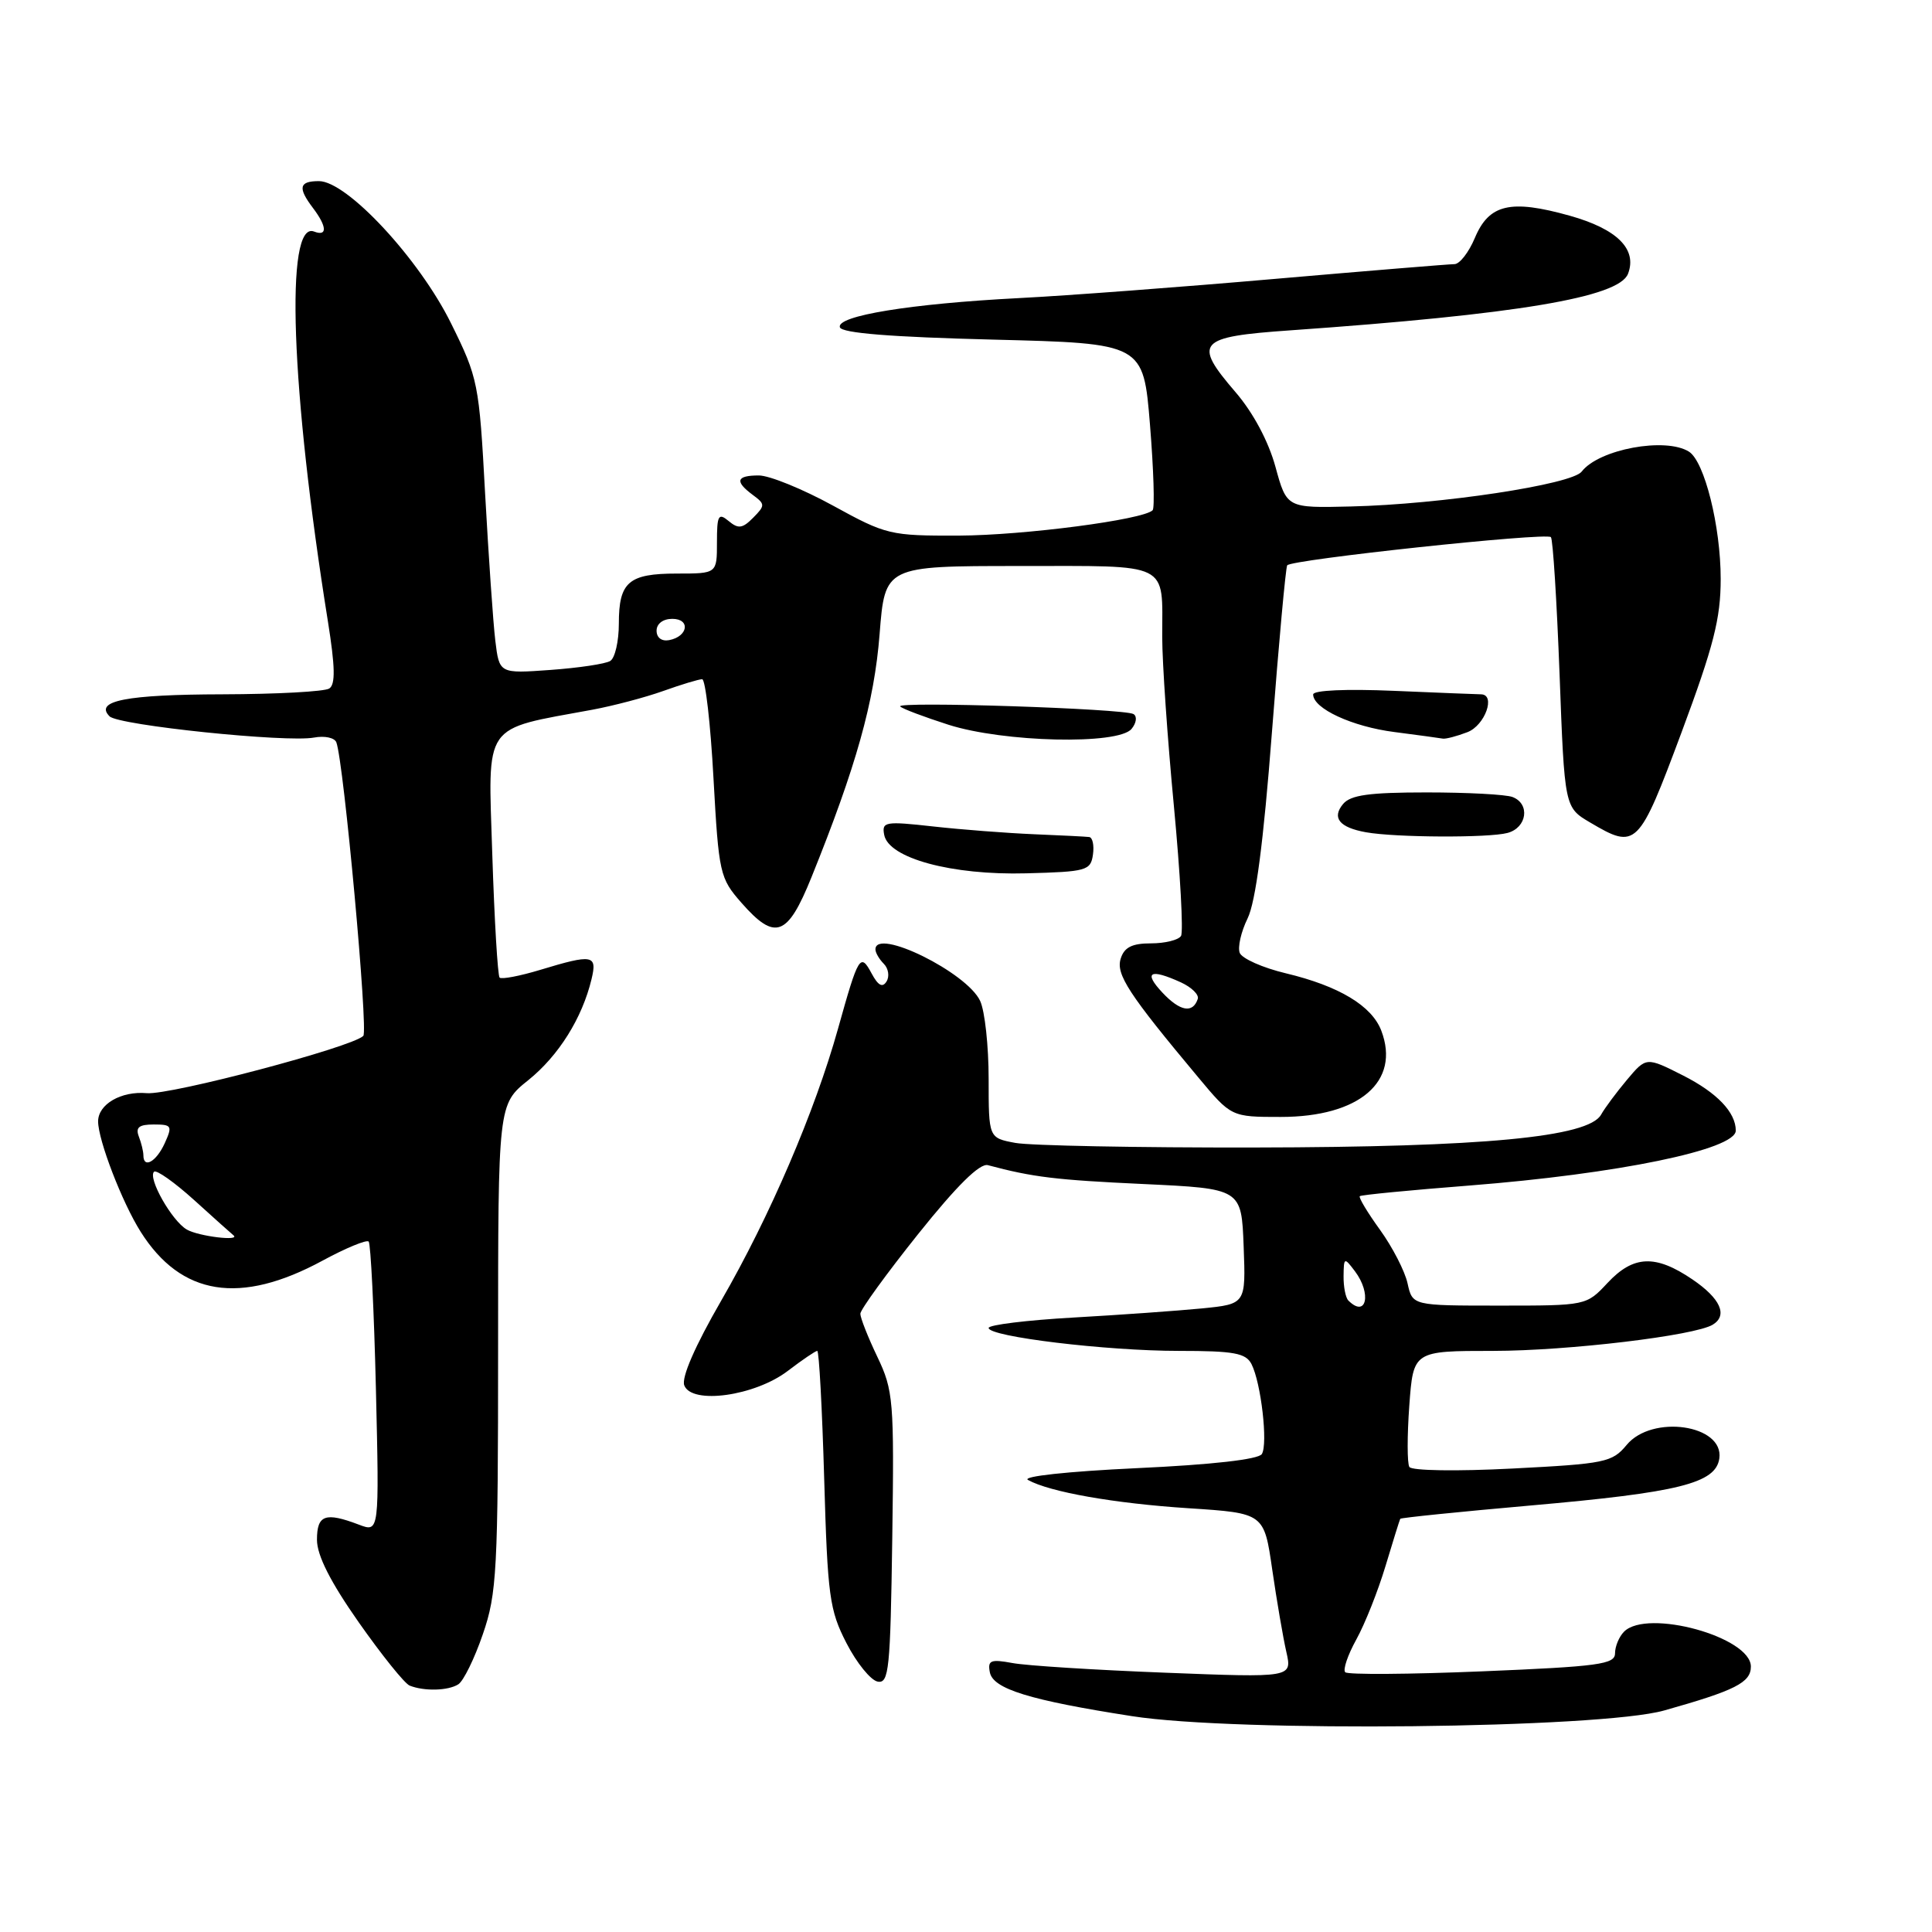 <?xml version="1.0" encoding="UTF-8" standalone="no"?>
<!DOCTYPE svg PUBLIC "-//W3C//DTD SVG 1.1//EN" "http://www.w3.org/Graphics/SVG/1.1/DTD/svg11.dtd" >
<svg xmlns="http://www.w3.org/2000/svg" xmlns:xlink="http://www.w3.org/1999/xlink" version="1.1" viewBox="0 0 256 256">
 <g >
 <path fill="currentColor"
d=" M 220.50 226.65 C 229.92 224.00 232.00 222.95 232.00 220.83 C 232.00 216.91 218.27 213.13 215.20 216.20 C 214.54 216.86 214.00 218.15 214.00 219.07 C 214.00 220.53 211.87 220.82 196.43 221.46 C 186.76 221.86 178.58 221.92 178.25 221.58 C 177.92 221.25 178.58 219.30 179.72 217.24 C 180.86 215.18 182.60 210.80 183.59 207.50 C 184.58 204.20 185.46 201.39 185.54 201.25 C 185.61 201.11 193.37 200.32 202.77 199.49 C 222.47 197.76 227.35 196.55 227.82 193.25 C 228.45 188.78 218.91 187.39 215.54 191.46 C 213.63 193.77 212.69 193.96 200.39 194.59 C 193.05 194.97 187.05 194.88 186.75 194.38 C 186.45 193.90 186.45 190.24 186.74 186.25 C 187.27 179.00 187.27 179.00 197.88 179.00 C 207.77 178.99 224.60 176.98 226.96 175.52 C 228.97 174.28 227.96 172.05 224.27 169.54 C 219.36 166.20 216.44 166.32 213.00 170.00 C 210.20 173.00 210.19 173.00 198.68 173.00 C 187.16 173.00 187.16 173.00 186.51 170.06 C 186.16 168.44 184.51 165.25 182.86 162.96 C 181.21 160.68 180.00 158.67 180.18 158.50 C 180.35 158.33 186.89 157.70 194.70 157.09 C 214.34 155.55 230.00 152.33 230.00 149.81 C 230.00 147.39 227.51 144.79 223.04 142.52 C 218.14 140.04 218.14 140.04 215.59 143.07 C 214.19 144.74 212.64 146.82 212.15 147.70 C 210.48 150.68 196.54 152.00 166.28 152.05 C 150.75 152.08 136.46 151.80 134.53 151.44 C 131.00 150.78 131.00 150.78 131.00 142.94 C 131.00 138.62 130.50 133.99 129.88 132.64 C 128.16 128.87 116.00 122.87 116.00 125.80 C 116.00 126.24 116.50 127.10 117.11 127.71 C 117.72 128.32 117.89 129.38 117.47 130.05 C 116.94 130.91 116.36 130.60 115.50 129.00 C 114.00 126.20 113.75 126.61 111.05 136.28 C 107.98 147.27 102.01 161.18 95.56 172.35 C 92.10 178.34 90.27 182.54 90.67 183.57 C 91.66 186.15 100.03 184.98 104.39 181.65 C 106.30 180.19 108.06 179.00 108.29 179.00 C 108.53 179.00 108.94 186.64 109.21 195.97 C 109.66 211.51 109.91 213.35 112.16 217.72 C 113.51 220.35 115.37 222.64 116.29 222.82 C 117.79 223.11 117.98 221.24 118.23 203.82 C 118.49 185.55 118.38 184.24 116.25 179.78 C 115.01 177.19 114.00 174.62 114.00 174.08 C 114.00 173.55 117.44 168.80 121.65 163.53 C 126.79 157.10 129.83 154.10 130.90 154.39 C 136.89 155.99 139.91 156.35 151.50 156.89 C 164.50 157.50 164.50 157.50 164.79 165.15 C 165.08 172.79 165.08 172.79 159.29 173.37 C 156.11 173.68 148.44 174.23 142.25 174.58 C 136.06 174.93 131.00 175.55 131.00 175.96 C 131.00 177.12 146.60 179.00 156.21 179.00 C 163.51 179.00 165.08 179.29 165.83 180.75 C 167.10 183.24 168.03 191.33 167.20 192.67 C 166.76 193.38 160.59 194.08 150.62 194.54 C 141.45 194.97 135.37 195.63 136.21 196.10 C 139.08 197.70 147.64 199.21 157.50 199.85 C 167.50 200.50 167.50 200.50 168.58 208.00 C 169.18 212.12 170.02 217.03 170.45 218.90 C 171.22 222.30 171.22 222.30 154.36 221.64 C 145.09 221.28 135.99 220.71 134.15 220.36 C 131.27 219.83 130.85 220.00 131.16 221.59 C 131.58 223.79 136.43 225.29 150.00 227.40 C 163.81 229.56 212.01 229.04 220.50 226.65 Z  M 60.73 223.18 C 61.41 222.75 62.88 219.76 63.98 216.54 C 65.84 211.15 66.00 208.16 66.00 178.51 C 66.00 146.33 66.00 146.33 70.01 143.12 C 74.02 139.89 77.14 134.91 78.38 129.75 C 79.16 126.51 78.55 126.40 71.59 128.51 C 68.88 129.33 66.46 129.79 66.20 129.54 C 65.95 129.28 65.51 121.93 65.23 113.20 C 64.67 95.52 63.82 96.75 78.50 94.04 C 81.25 93.53 85.47 92.42 87.88 91.56 C 90.28 90.70 92.60 90.00 93.04 90.00 C 93.47 90.00 94.15 95.90 94.54 103.12 C 95.24 115.77 95.38 116.36 98.24 119.62 C 102.71 124.71 104.34 124.12 107.52 116.25 C 113.44 101.59 115.85 93.01 116.55 84.04 C 117.26 75.00 117.26 75.00 135.02 75.00 C 155.29 75.00 154.00 74.36 154.00 84.39 C 154.00 87.82 154.70 97.92 155.55 106.84 C 156.39 115.75 156.82 123.48 156.49 124.02 C 156.15 124.56 154.36 125.00 152.51 125.00 C 150.00 125.00 148.97 125.52 148.50 127.02 C 147.84 129.10 149.54 131.71 158.77 142.75 C 163.15 148.00 163.15 148.00 169.71 148.00 C 180.13 148.00 185.59 143.31 183.03 136.57 C 181.77 133.27 177.44 130.66 170.39 128.97 C 167.32 128.24 164.56 127.01 164.27 126.26 C 163.98 125.51 164.45 123.45 165.31 121.70 C 166.38 119.52 167.42 111.61 168.54 97.00 C 169.45 85.17 170.36 75.23 170.56 74.91 C 171.02 74.15 204.86 70.53 205.50 71.17 C 205.77 71.43 206.28 79.60 206.65 89.32 C 207.31 106.99 207.31 106.99 210.71 108.99 C 216.82 112.60 217.12 112.30 222.81 97.05 C 227.07 85.60 228.00 81.96 228.00 76.71 C 228.00 69.74 225.86 61.16 223.80 59.85 C 220.70 57.89 211.86 59.52 209.58 62.49 C 208.26 64.20 190.92 66.83 179.00 67.11 C 170.50 67.32 170.50 67.32 169.00 61.84 C 168.07 58.46 166.05 54.68 163.72 51.97 C 158.03 45.35 158.67 44.63 171.01 43.77 C 201.02 41.66 214.52 39.40 215.72 36.28 C 216.97 33.02 214.28 30.34 207.99 28.58 C 200.14 26.38 197.30 27.05 195.42 31.54 C 194.62 33.44 193.41 35.00 192.72 35.00 C 192.03 35.00 181.35 35.88 168.98 36.95 C 156.62 38.03 141.32 39.18 135.00 39.50 C 120.66 40.24 110.78 41.85 111.29 43.37 C 111.54 44.14 118.08 44.66 131.58 45.00 C 151.50 45.50 151.50 45.50 152.38 56.29 C 152.86 62.23 153.02 67.32 152.73 67.61 C 151.47 68.87 135.70 70.93 127.09 70.97 C 117.95 71.00 117.45 70.88 110.38 67.00 C 106.37 64.80 101.95 63.00 100.55 63.00 C 97.56 63.00 97.32 63.78 99.75 65.58 C 101.40 66.80 101.40 66.98 99.80 68.60 C 98.39 70.03 97.83 70.11 96.55 69.04 C 95.19 67.91 95.00 68.27 95.00 71.88 C 95.00 76.00 95.00 76.00 89.70 76.00 C 83.29 76.00 82.00 77.11 82.00 82.64 C 82.00 84.97 81.49 87.20 80.86 87.58 C 80.24 87.97 76.67 88.50 72.94 88.77 C 66.16 89.26 66.16 89.26 65.63 84.88 C 65.34 82.47 64.74 73.71 64.28 65.41 C 63.49 50.78 63.35 50.09 59.77 42.85 C 55.55 34.30 45.98 24.00 42.26 24.00 C 39.63 24.00 39.43 24.87 41.47 27.56 C 43.34 30.03 43.40 31.37 41.61 30.68 C 37.73 29.19 38.53 51.65 43.45 82.34 C 44.41 88.36 44.46 90.69 43.63 91.23 C 43.01 91.64 36.65 91.98 29.50 92.00 C 16.74 92.03 12.46 92.86 14.52 94.92 C 15.71 96.11 38.00 98.42 41.62 97.73 C 43.02 97.47 44.34 97.75 44.57 98.37 C 45.56 101.05 48.81 136.57 48.14 137.26 C 46.65 138.76 22.61 145.12 19.45 144.85 C 16.05 144.55 13.00 146.32 13.00 148.59 C 13.00 151.07 16.18 159.33 18.64 163.22 C 24.00 171.71 31.82 172.96 42.74 167.04 C 45.82 165.37 48.57 164.24 48.85 164.51 C 49.12 164.79 49.56 173.58 49.81 184.03 C 50.26 203.05 50.26 203.05 47.57 202.03 C 43.10 200.33 42.00 200.72 42.00 204.03 C 42.00 206.09 43.77 209.60 47.53 214.96 C 50.58 219.30 53.61 223.08 54.28 223.35 C 56.20 224.12 59.38 224.04 60.73 223.18 Z  M 144.82 113.25 C 145.00 112.01 144.77 110.96 144.32 110.91 C 143.87 110.85 140.57 110.69 137.00 110.54 C 133.43 110.39 127.42 109.93 123.65 109.51 C 117.28 108.80 116.83 108.88 117.16 110.62 C 117.74 113.72 126.10 115.99 136.00 115.72 C 143.97 115.51 144.52 115.36 144.82 113.25 Z  M 199.75 110.37 C 202.34 109.68 202.78 106.51 200.42 105.61 C 199.55 105.27 194.43 105.00 189.04 105.00 C 181.43 105.00 178.96 105.34 177.96 106.54 C 176.44 108.37 177.48 109.65 181.00 110.28 C 184.90 110.98 197.25 111.04 199.75 110.37 Z  M 149.93 96.59 C 150.58 95.81 150.70 94.93 150.20 94.62 C 149.02 93.89 118.56 92.90 119.28 93.61 C 119.58 93.92 122.46 95.00 125.67 96.03 C 133.00 98.37 148.16 98.72 149.93 96.59 Z  M 194.43 97.02 C 196.78 96.13 198.25 92.00 196.22 92.00 C 195.80 92.00 190.62 91.79 184.72 91.54 C 178.39 91.27 174.00 91.46 174.00 92.02 C 174.00 93.89 179.19 96.29 184.78 97.00 C 187.93 97.41 190.81 97.80 191.18 97.87 C 191.56 97.94 193.02 97.56 194.43 97.02 Z  M 178.67 172.33 C 178.30 171.97 178.01 170.50 178.03 169.08 C 178.06 166.60 178.12 166.57 179.53 168.44 C 181.78 171.42 181.05 174.71 178.67 172.33 Z  M 24.75 162.92 C 22.77 161.77 19.56 156.11 20.41 155.26 C 20.71 154.96 23.11 156.65 25.73 159.02 C 28.35 161.40 30.69 163.49 30.92 163.67 C 31.98 164.51 26.29 163.82 24.75 162.92 Z  M 19.00 153.08 C 19.00 152.58 18.73 151.45 18.39 150.58 C 17.94 149.39 18.42 149.00 20.37 149.00 C 22.77 149.00 22.87 149.18 21.82 151.50 C 20.70 153.95 19.00 154.90 19.00 153.08 Z  M 154.02 131.52 C 151.47 128.80 152.38 128.30 156.48 130.17 C 157.89 130.82 158.90 131.80 158.71 132.36 C 158.06 134.32 156.36 134.02 154.02 131.52 Z  M 87.00 83.57 C 87.00 82.65 87.85 82.00 89.08 82.00 C 91.52 82.00 91.18 84.34 88.67 84.82 C 87.68 85.01 87.00 84.50 87.00 83.57 Z "/>
</g>
</svg>